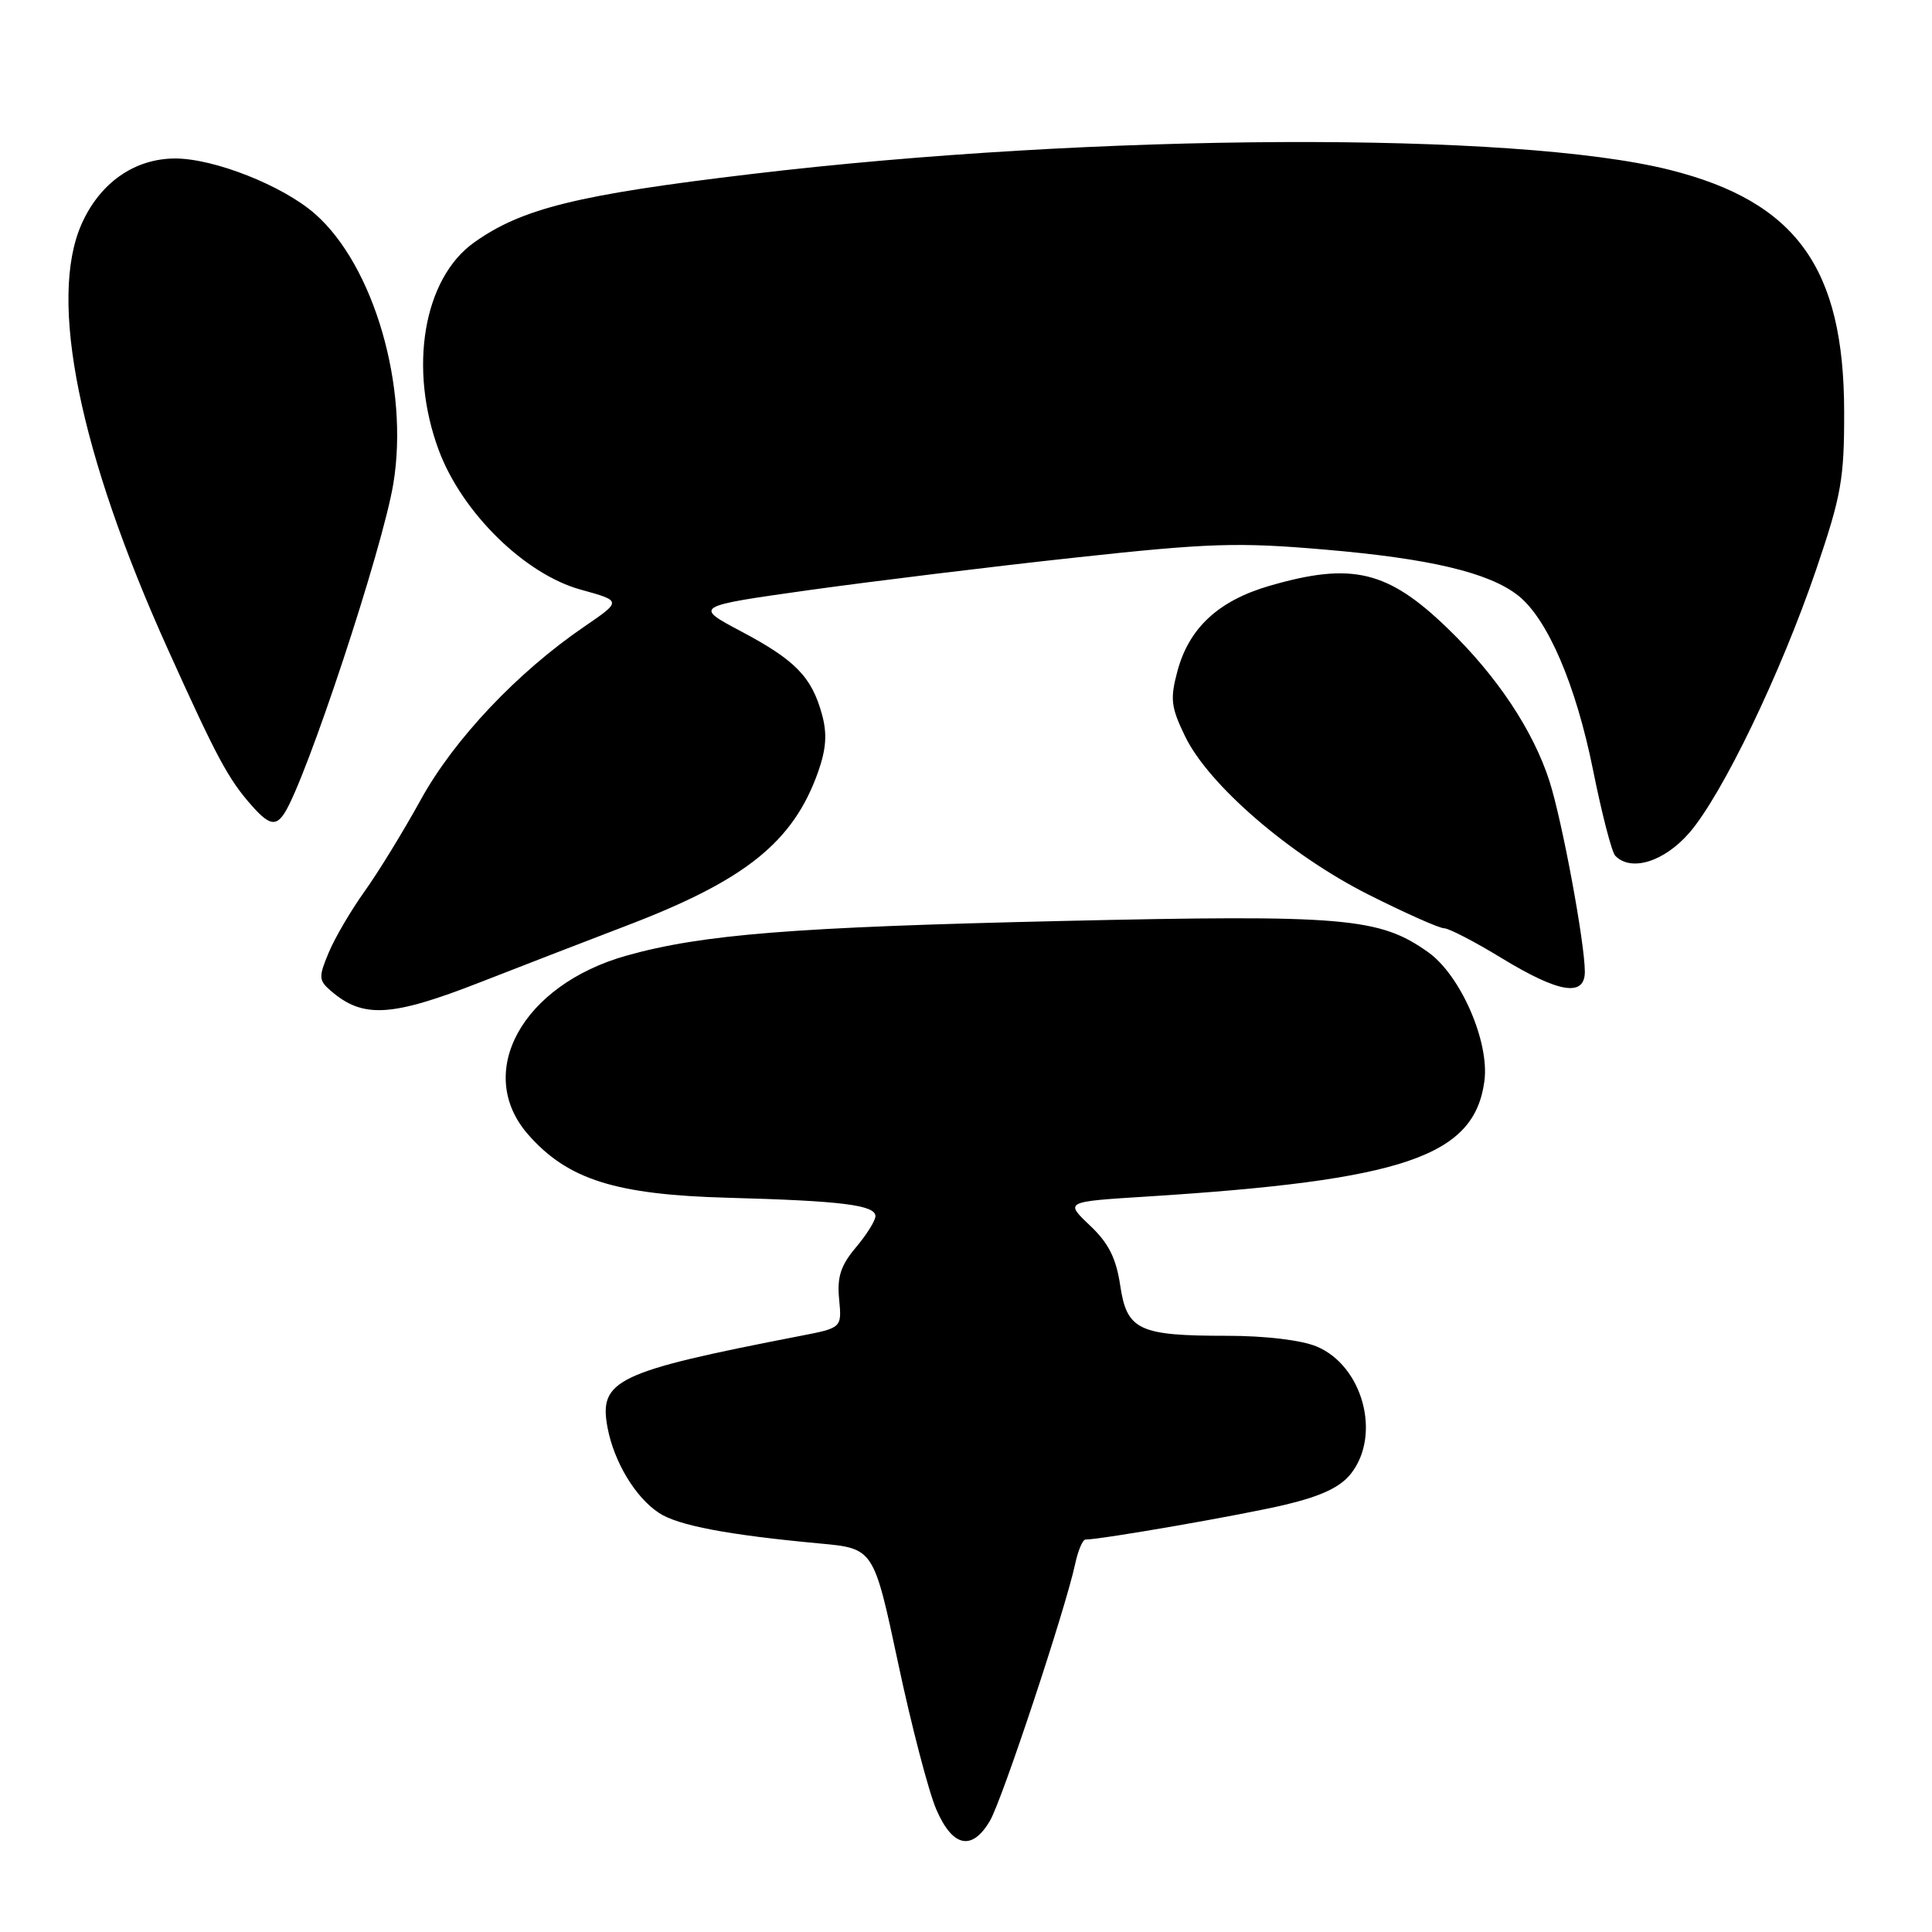 <?xml version="1.0" encoding="UTF-8" standalone="no"?>
<!DOCTYPE svg PUBLIC "-//W3C//DTD SVG 1.1//EN" "http://www.w3.org/Graphics/SVG/1.1/DTD/svg11.dtd" >
<svg xmlns="http://www.w3.org/2000/svg" xmlns:xlink="http://www.w3.org/1999/xlink" version="1.1" viewBox="0 0 256 256">
 <g >
 <path fill="currentColor"
d=" M 131.18 241.25 C 132.80 238.48 141.15 213.31 142.46 207.25 C 142.84 205.46 143.46 204.00 143.83 204.00 C 146.00 203.98 164.56 200.75 170.27 199.39 C 175.10 198.24 177.60 197.06 179.02 195.25 C 183.05 190.12 180.58 180.98 174.47 178.42 C 172.43 177.57 167.65 177.00 162.60 177.00 C 150.87 177.00 149.31 176.26 148.43 170.30 C 147.89 166.70 146.89 164.71 144.41 162.37 C 141.10 159.23 141.10 159.23 151.80 158.56 C 186.06 156.40 195.35 153.23 196.69 143.26 C 197.39 138.07 193.54 129.23 189.25 126.18 C 182.78 121.57 178.17 121.18 140.48 122.04 C 105.11 122.85 93.03 123.81 83.00 126.63 C 69.18 130.52 62.80 142.15 69.99 150.34 C 75.23 156.31 81.58 158.31 96.50 158.71 C 111.56 159.12 116.00 159.68 116.00 161.15 C 116.00 161.73 114.84 163.60 113.41 165.29 C 111.40 167.68 110.90 169.20 111.19 172.16 C 111.55 175.95 111.55 175.95 106.02 177.02 C 81.66 181.75 79.32 182.86 80.50 189.16 C 81.36 193.72 84.20 198.43 87.33 200.48 C 89.86 202.14 96.45 203.39 108.63 204.52 C 115.77 205.18 115.77 205.18 119.00 220.34 C 120.77 228.68 123.05 237.41 124.06 239.75 C 126.22 244.77 128.80 245.32 131.18 241.25 Z  M 63.64 130.15 C 69.06 128.03 77.80 124.65 83.06 122.64 C 98.83 116.62 105.13 111.55 108.42 102.24 C 109.48 99.21 109.62 97.19 108.91 94.64 C 107.55 89.69 105.37 87.46 98.22 83.67 C 91.94 80.34 91.94 80.34 107.22 78.19 C 115.62 77.02 131.50 75.07 142.50 73.88 C 160.17 71.96 164.01 71.83 175.50 72.82 C 189.48 74.01 197.29 75.87 201.15 78.90 C 205.05 81.97 208.81 90.72 211.08 102.00 C 212.24 107.78 213.56 112.89 214.02 113.38 C 216.09 115.55 220.48 114.21 223.82 110.38 C 228.19 105.35 235.95 89.26 240.66 75.44 C 243.99 65.65 244.38 63.45 244.36 54.50 C 244.33 35.48 238.00 26.72 221.25 22.51 C 200.83 17.38 145.13 17.63 99.57 23.06 C 76.52 25.80 69.15 27.62 62.82 32.13 C 56.10 36.91 54.09 48.82 58.16 59.71 C 61.24 67.94 69.55 76.09 76.95 78.13 C 82.39 79.63 82.39 79.63 77.45 83.01 C 68.57 89.06 60.16 97.97 55.77 105.94 C 53.48 110.10 50.13 115.57 48.31 118.11 C 46.50 120.64 44.35 124.30 43.55 126.24 C 42.21 129.43 42.23 129.90 43.79 131.25 C 48.07 134.98 51.82 134.77 63.64 130.15 Z  M 210.00 128.75 C 209.99 124.89 206.99 108.74 205.31 103.50 C 203.15 96.79 198.37 89.60 191.87 83.31 C 183.89 75.58 179.15 74.45 168.20 77.63 C 161.46 79.59 157.56 83.20 156.02 88.91 C 155.03 92.61 155.15 93.68 157.03 97.57 C 160.16 104.02 170.90 113.29 181.35 118.55 C 186.22 121.00 190.72 123.00 191.35 123.00 C 191.98 123.00 195.43 124.79 199.00 126.97 C 206.57 131.58 210.00 132.14 210.00 128.75 Z  M 37.69 107.75 C 40.59 103.27 50.71 72.67 52.12 64.08 C 54.23 51.32 49.55 35.20 41.74 28.34 C 37.48 24.60 28.38 21.00 23.21 21.00 C 17.81 21.01 13.23 24.23 10.80 29.71 C 6.38 39.71 10.50 60.02 22.23 86.00 C 28.74 100.43 30.24 103.22 33.36 106.75 C 35.63 109.31 36.54 109.53 37.69 107.75 Z "/>
</g>
</svg>